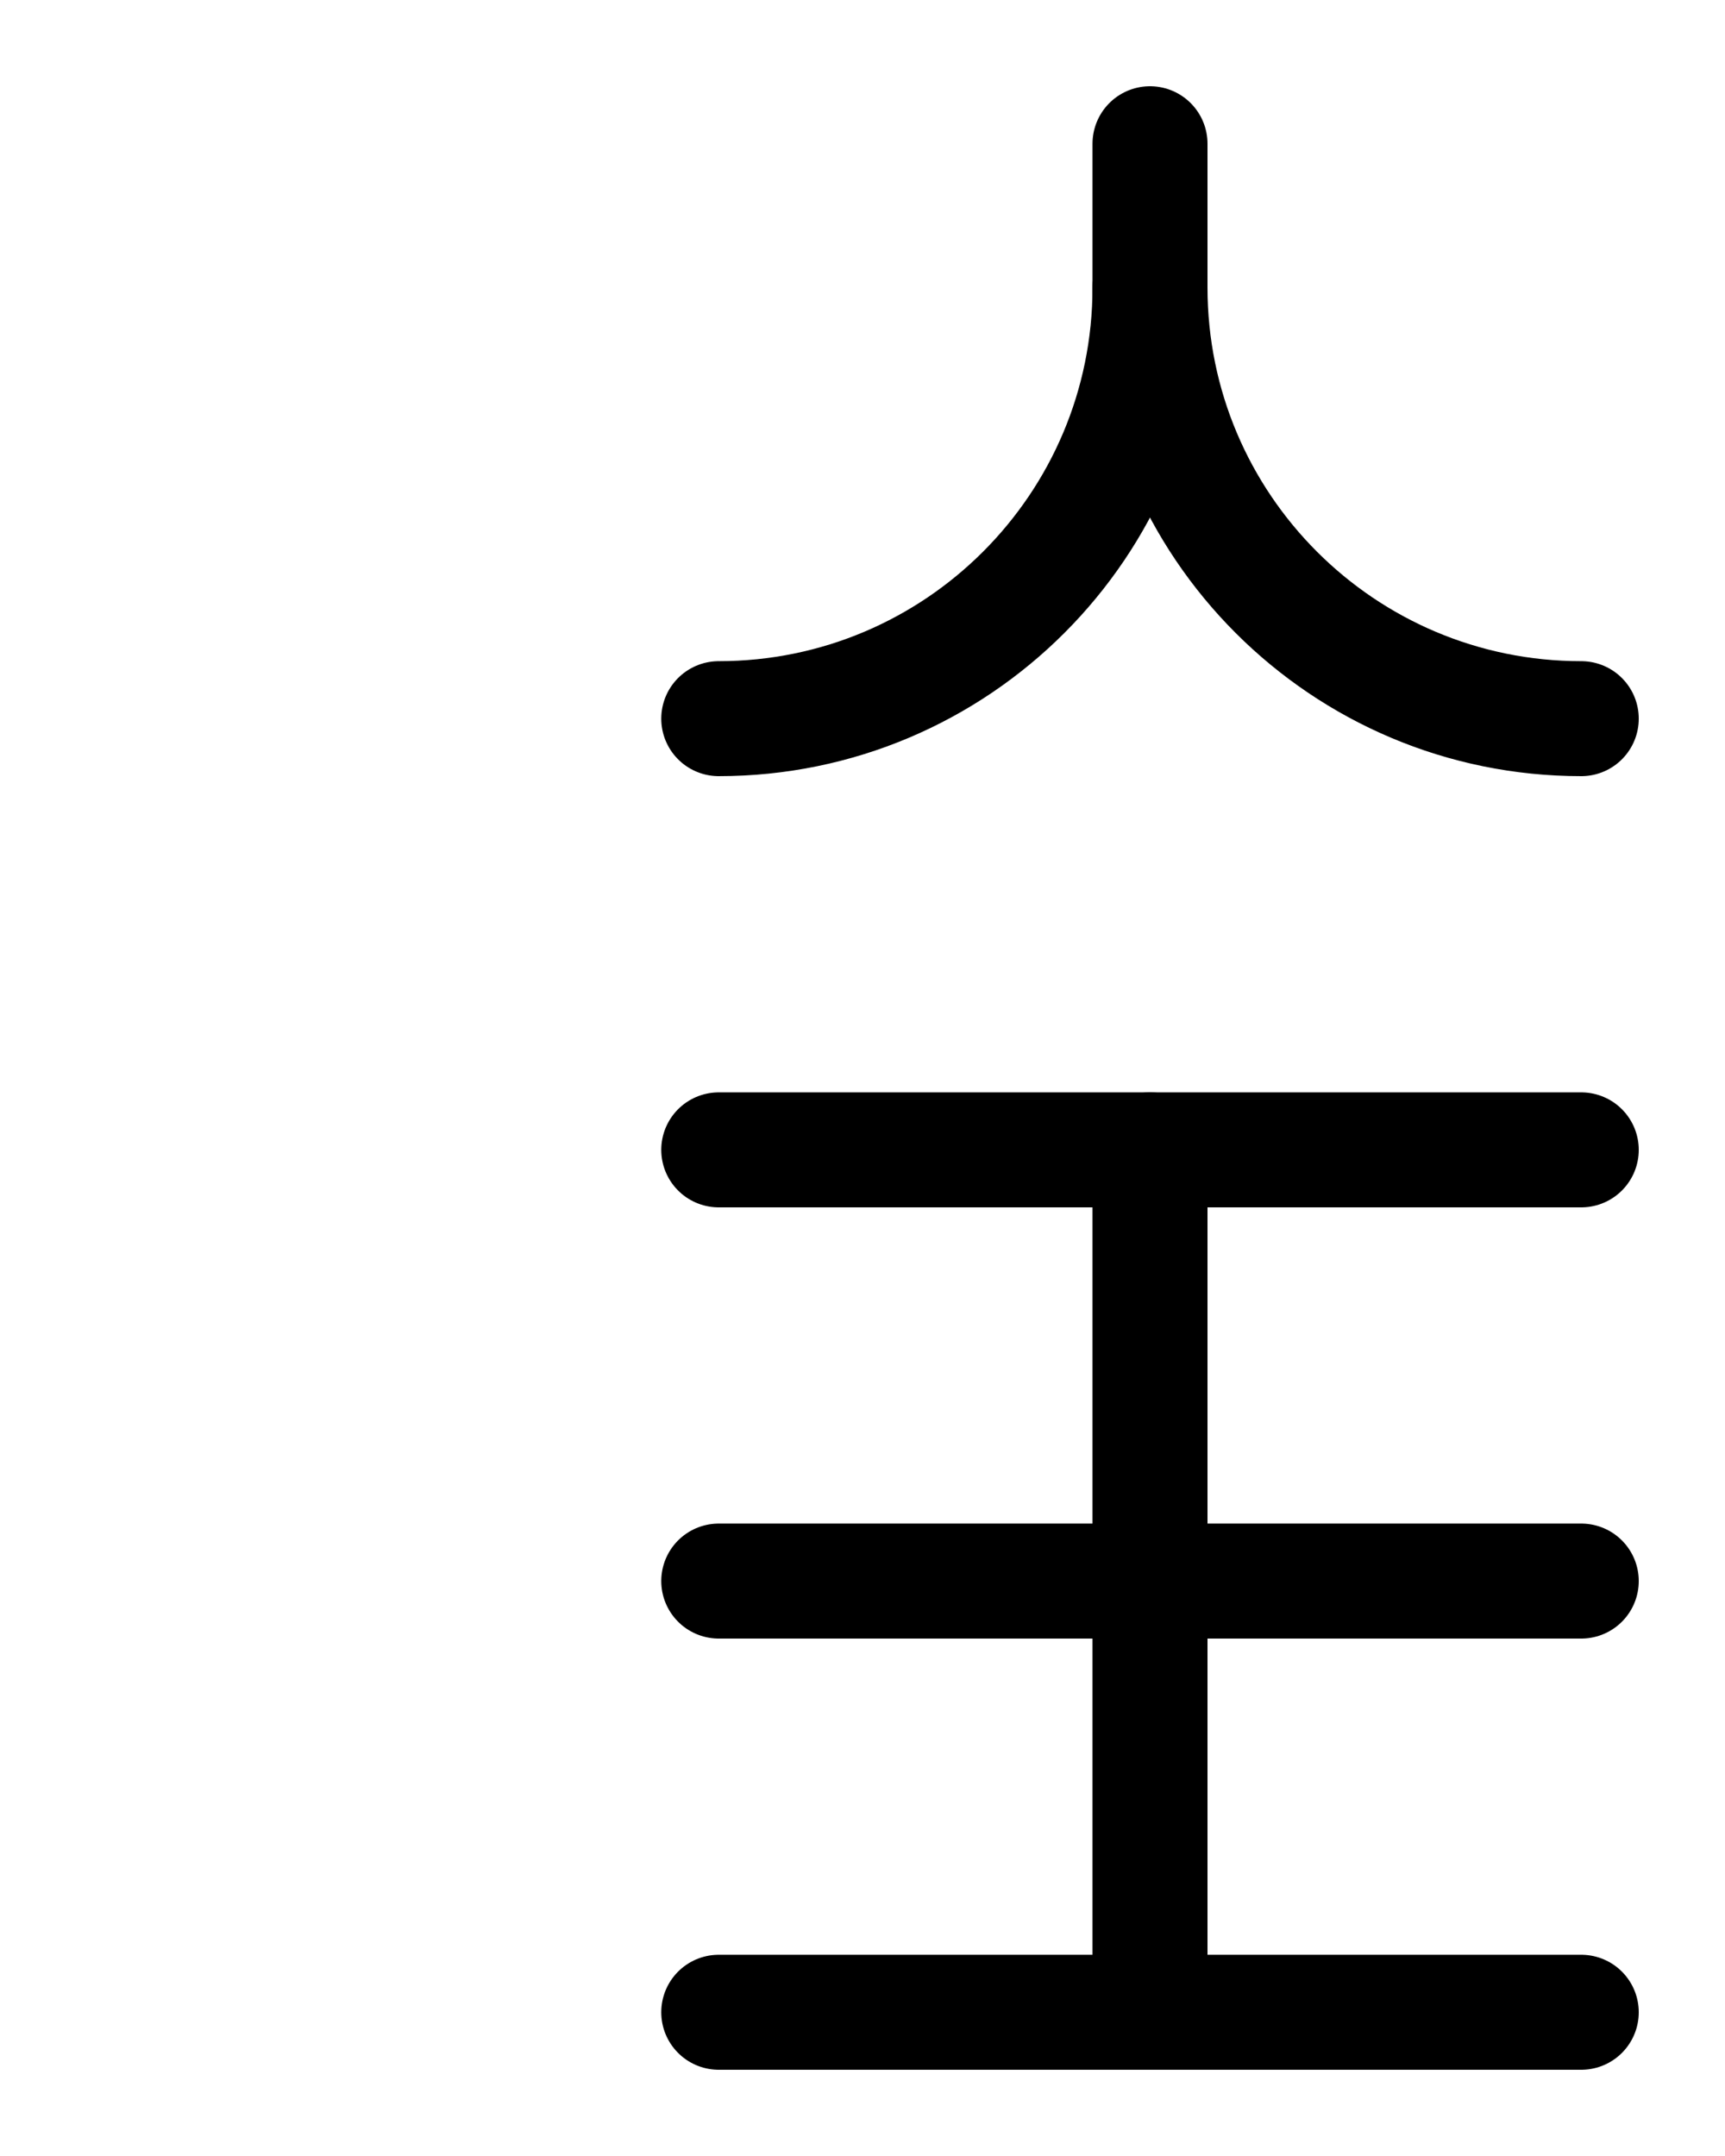 <?xml version="1.0" encoding="utf-8"?>
<!-- Generator: Adobe Illustrator 26.0.0, SVG Export Plug-In . SVG Version: 6.00 Build 0)  -->
<svg version="1.1" id="图层_1" xmlns="http://www.w3.org/2000/svg" xmlns:xlink="http://www.w3.org/1999/xlink" x="0px" y="0px"
	 viewBox="0 0 720 900" style="enable-background:new 0 0 720 900;" xml:space="preserve">
<style type="text/css">
	.st0{fill:none;stroke:#000000;stroke-width:48;stroke-linecap:round;stroke-linejoin:round;stroke-miterlimit:10;}
</style>
<path class="st0" d="M480,60v60c0,99.4-80.6,180-180,180"/>
<path class="st0" d="M480,120c0,99.4,80.6,180,180,180"/>
<line class="st0" x1="300" y1="480" x2="660" y2="480"/>
<line class="st0" x1="300" y1="660" x2="660" y2="660"/>
<line class="st0" x1="480" y1="480" x2="480" y2="840"/>
<line class="st0" x1="300" y1="840" x2="660" y2="840"/>
</svg>
